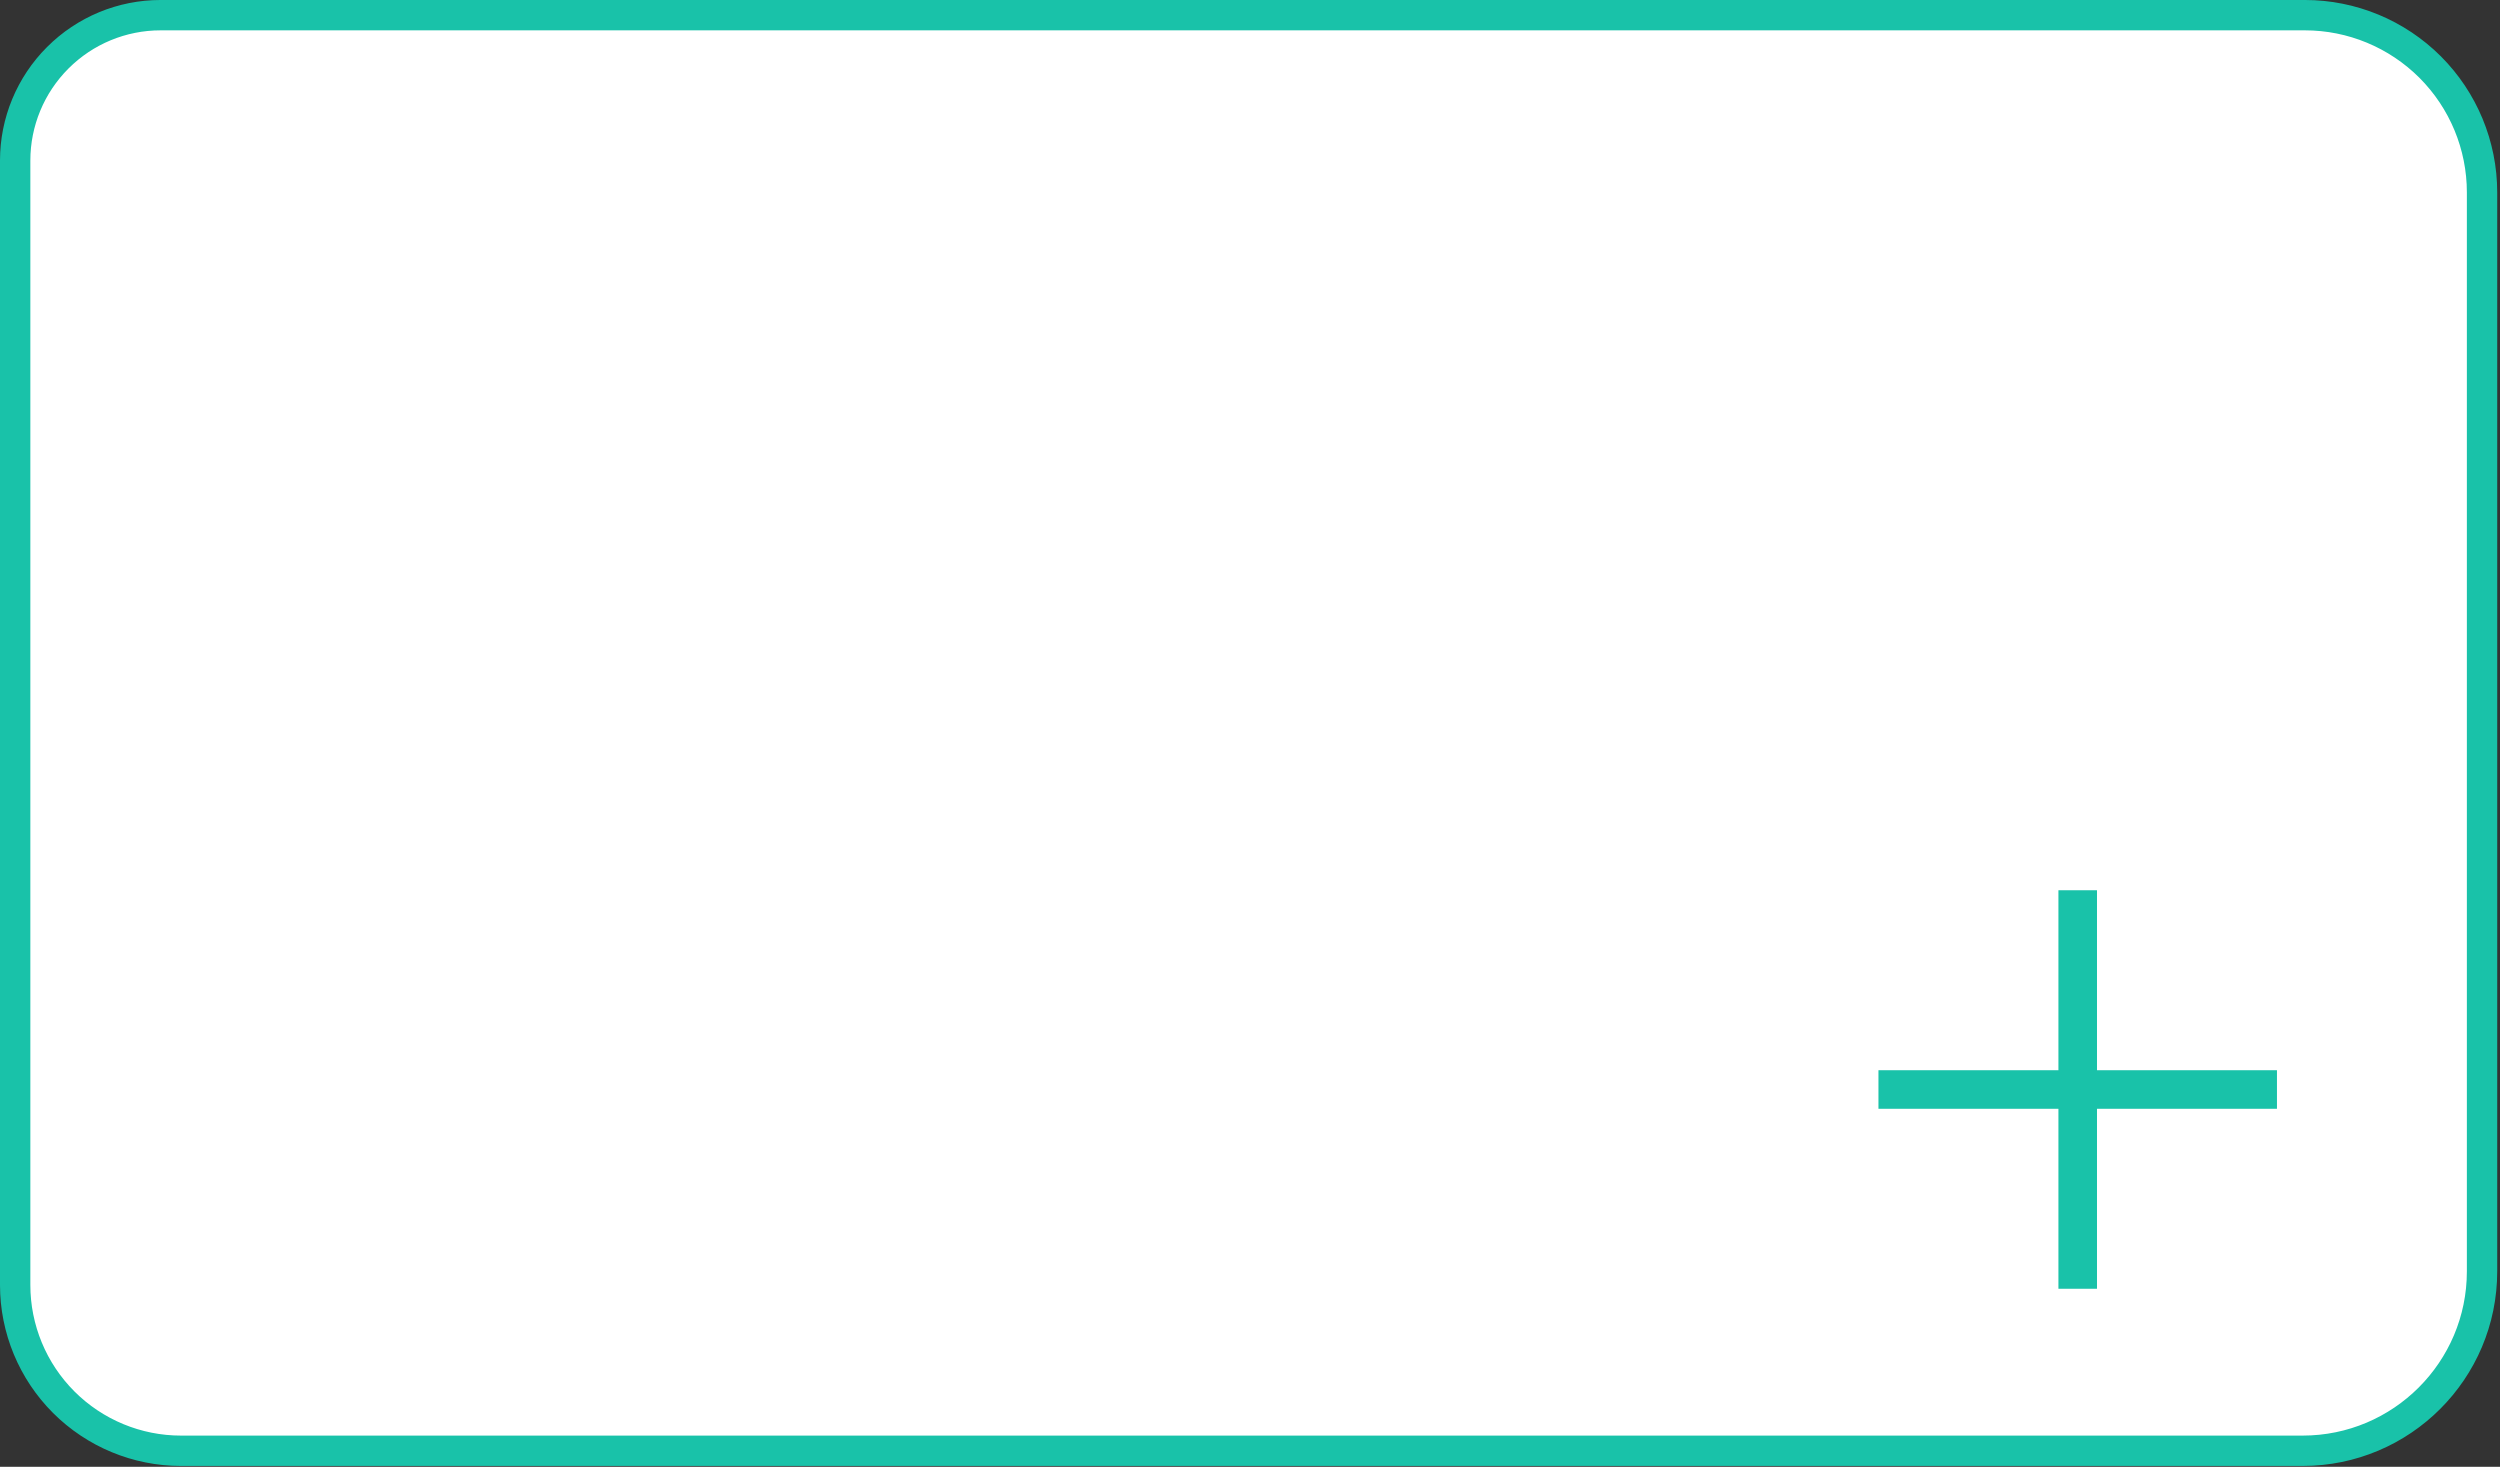 <?xml version="1.0" encoding="UTF-8" standalone="no"?>
<!DOCTYPE svg PUBLIC "-//W3C//DTD SVG 1.1//EN" "http://www.w3.org/Graphics/SVG/1.1/DTD/svg11.dtd">
<svg width="100%" height="100%" viewBox="0 0 542 318" version="1.1" xmlns="http://www.w3.org/2000/svg" xmlns:xlink="http://www.w3.org/1999/xlink" xml:space="preserve" xmlns:serif="http://www.serif.com/" style="fill-rule:evenodd;clip-rule:evenodd;stroke-linecap:round;stroke-linejoin:round;stroke-miterlimit:1.5;">
    <rect x="0" y="0" width="542" height="318" fill="#333333" stroke="none"/>
    <g transform="matrix(1,0,0,1,-835.136,-1450.83)">
        <rect id="Plan-de-travail1" serif:id="Plan de travail1" x="0" y="0" width="2732" height="2048" style="fill:none;"/>
        <g id="Plan-de-travail11" serif:id="Plan de travail1">
            <g transform="matrix(0.391,-3.39258e-17,-2.67147e-17,0.417,330.467,237.66)">
                <g id="Delete">
                </g>
            </g>
            <g transform="matrix(0.584,-5.06922e-17,-3.99173e-17,0.623,-860.124,582.023)">
                <g id="Search">
                </g>
            </g>
            <g>
                <g transform="matrix(1,0,0,1,22.653,435.768)">
                    <path d="M1350.59,1056.77C1350.59,1046.58 1346.54,1036.81 1339.34,1029.6C1332.13,1022.4 1322.37,1018.35 1312.18,1018.35C1211.24,1018.35 939.941,1018.35 847.29,1018.35C838.931,1018.35 830.914,1021.67 825.003,1027.59C819.093,1033.5 815.772,1041.51 815.772,1049.87C815.772,1108.11 815.772,1232.23 815.772,1293.64C815.772,1303.18 819.56,1312.32 826.301,1319.06C833.043,1325.8 842.187,1329.59 851.722,1329.59C948.145,1329.59 1211.93,1329.59 1311.68,1329.59C1333.17,1329.59 1350.59,1312.17 1350.59,1290.69C1350.59,1230.73 1350.59,1116.43 1350.59,1056.77Z" style="fill:white;stroke:rgb(25,194,169);stroke-width:6.58px;"/>
                </g>
                <g id="Add" transform="matrix(2.787,3.77821e-31,0,2.787,704.494,1561.62)">
                    <path d="M193,43.5L207,43.5L207,29.5L210,29.5L210,43.5L224,43.5L224,46.5L210,46.5L210,60.5L207,60.5L207,46.5L193,46.5L193,43.5Z" style="fill:rgb(25,194,169);"/>
                </g>
            </g>
            <g transform="matrix(1,0,0,1,158.481,-132.13)">
                <clipPath id="_clip1">
                    <rect x="347.052" y="1684.91" width="50.476" height="42.571"/>
                </clipPath>
                <g clip-path="url(#_clip1)">
                    <g id="Menu--wide-" serif:id="Menu (wide)">
                    </g>
                    <g id="Menu--wide-1" serif:id="Menu (wide)">
                    </g>
                    <g id="Menu--wide-2" serif:id="Menu (wide)">
                    </g>
                    <g id="Menu--wide-3" serif:id="Menu (wide)">
                    </g>
                    <g id="Menu--wide-4" serif:id="Menu (wide)">
                    </g>
                    <g id="Menu--wide-5" serif:id="Menu (wide)">
                    </g>
                    <g id="Menu--wide-6" serif:id="Menu (wide)">
                    </g>
                </g>
            </g>
            <g transform="matrix(1,0,0,1,21.496,-28.215)">
                <clipPath id="_clip2">
                    <rect x="347.052" y="1684.91" width="50.476" height="42.571"/>
                </clipPath>
                <g clip-path="url(#_clip2)">
                    <g id="Menu--wide-7" serif:id="Menu (wide)">
                    </g>
                    <g id="Menu--wide-8" serif:id="Menu (wide)">
                    </g>
                    <g id="Menu--wide-9" serif:id="Menu (wide)">
                    </g>
                    <g id="Menu--wide-10" serif:id="Menu (wide)">
                    </g>
                    <g id="Menu--wide-11" serif:id="Menu (wide)">
                    </g>
                    <g id="Menu--wide-12" serif:id="Menu (wide)">
                    </g>
                    <g id="Menu--wide-13" serif:id="Menu (wide)">
                    </g>
                </g>
            </g>
        </g>
    </g>
</svg>

